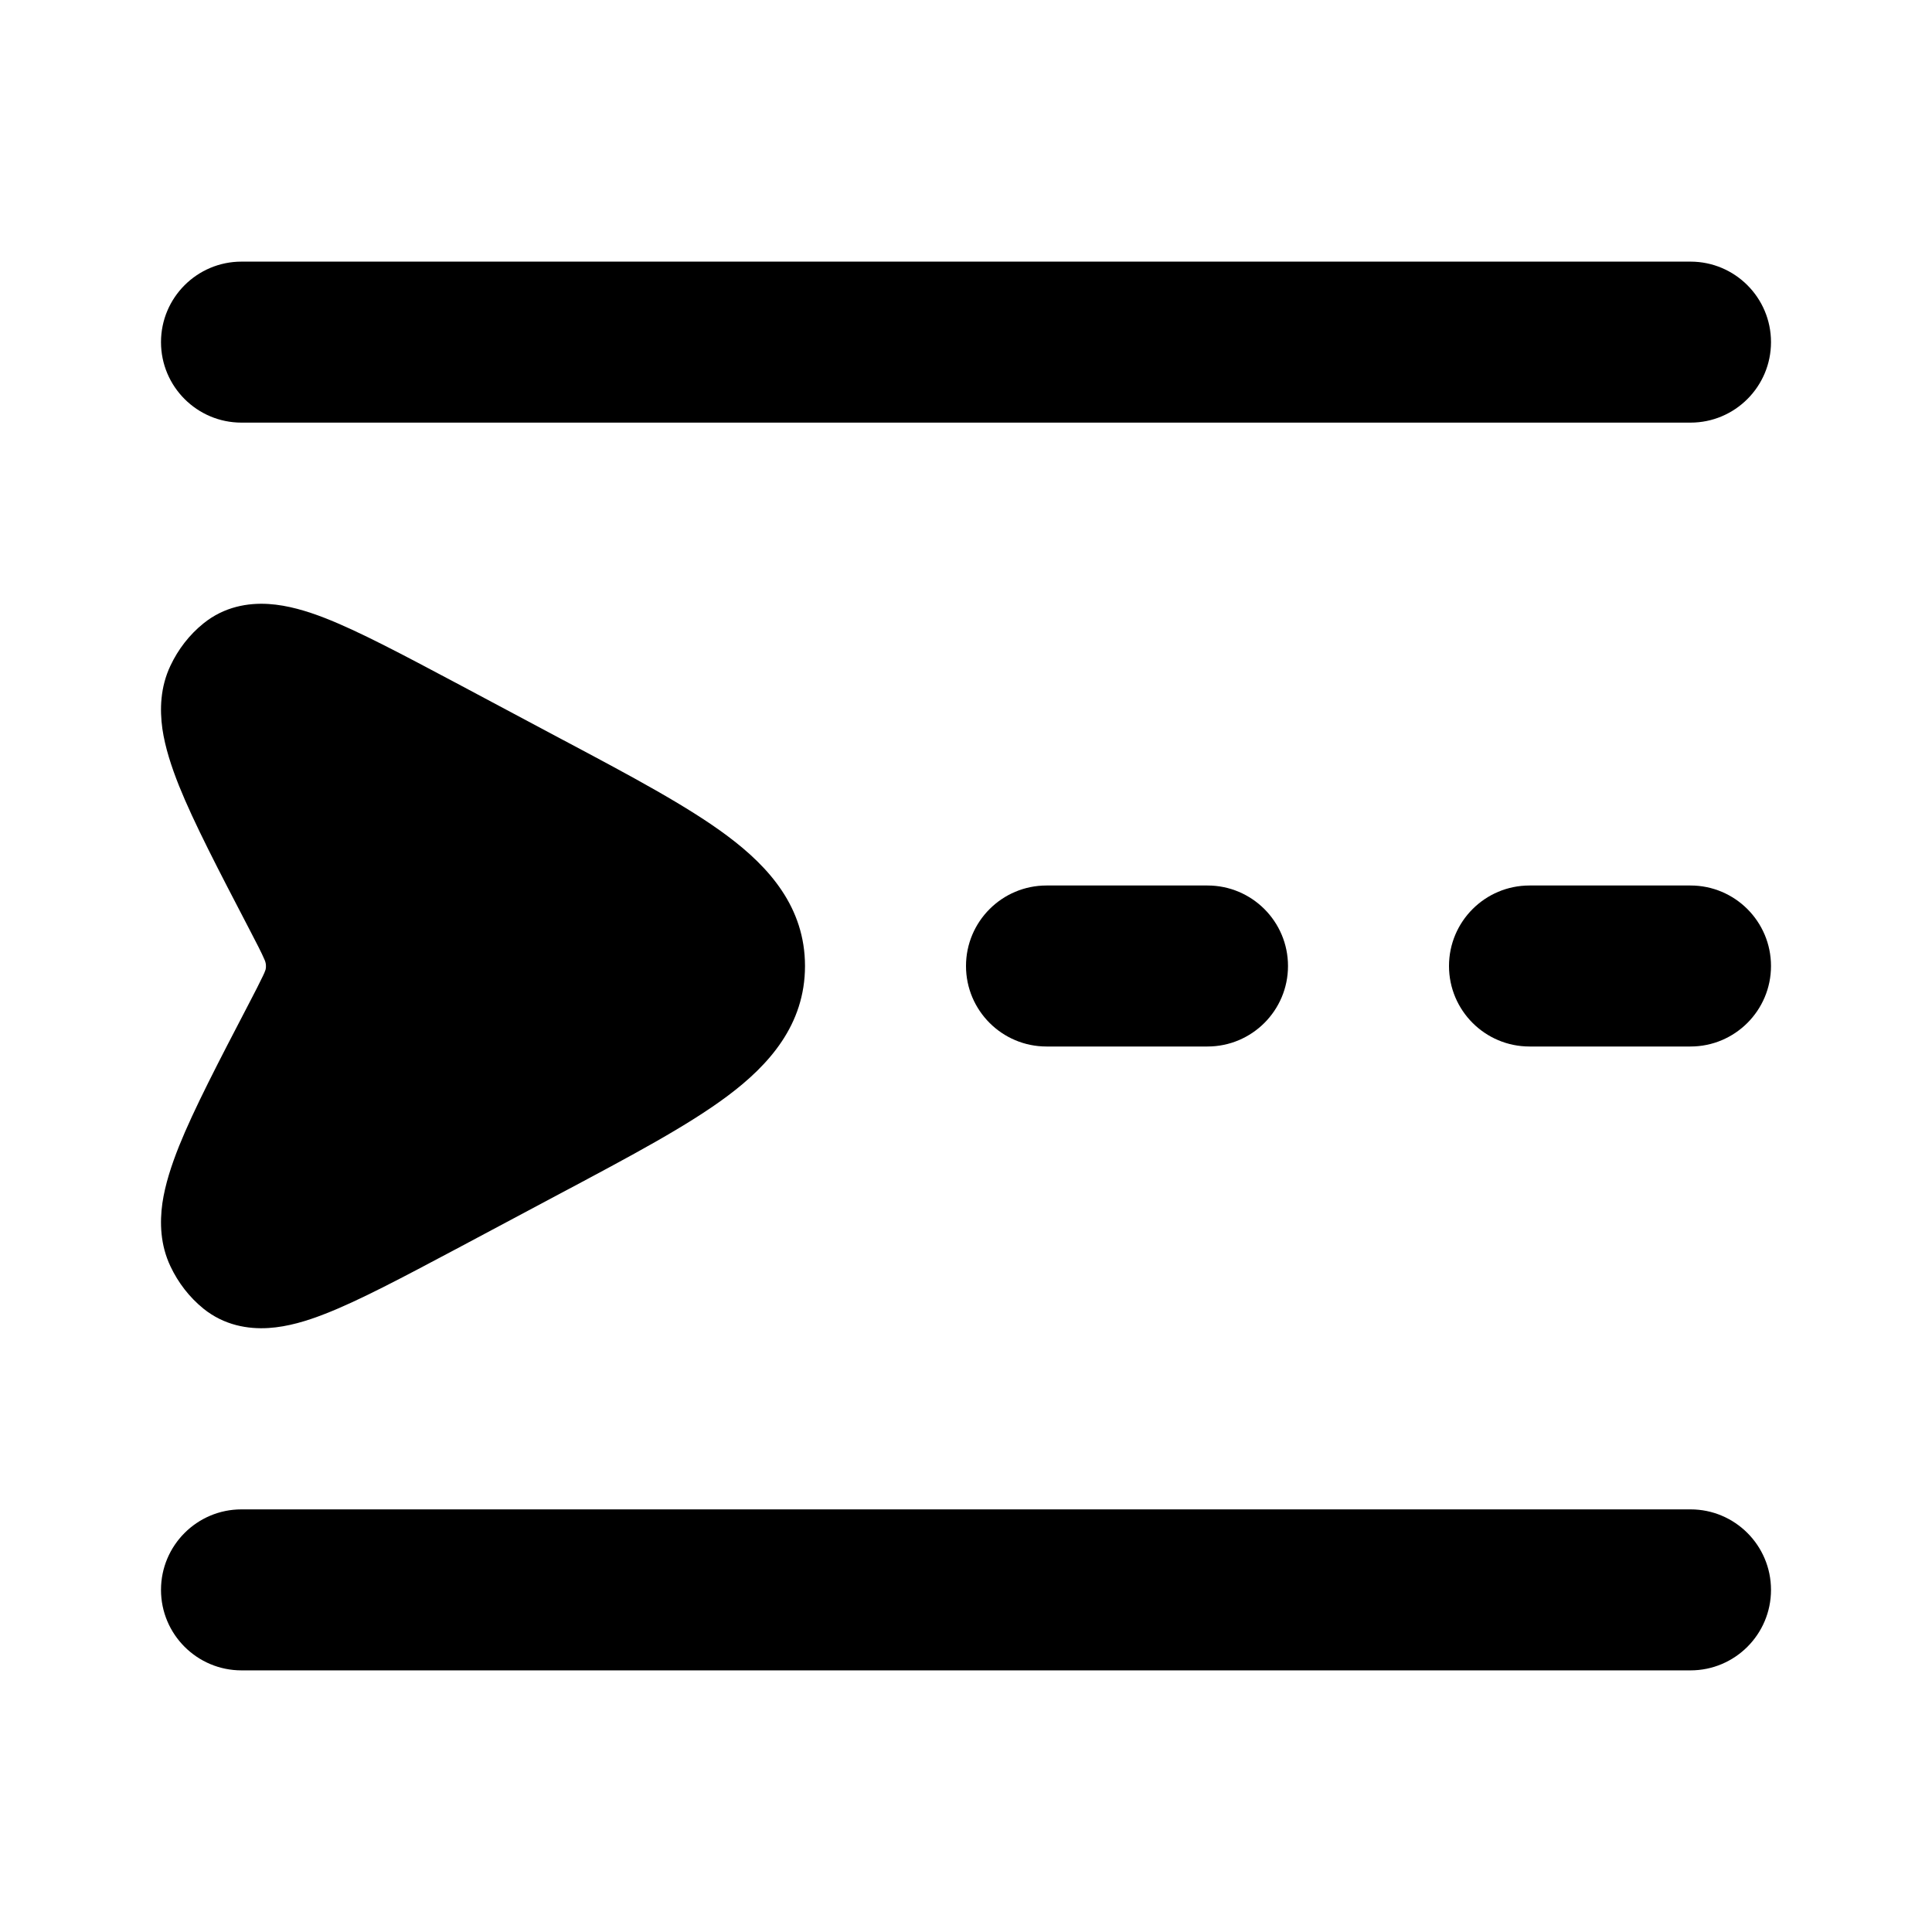 <svg width="24" height="24" viewBox="0 0 24 24" xmlns="http://www.w3.org/2000/svg">
<path class="pr-icon-bulk-primary" d="M9.041 10.388C9.554 10.772 10 11.271 10 12C10 12.729 9.554 13.228 9.041 13.612C8.548 13.982 7.834 14.361 6.981 14.815L5.66 15.519C5.006 15.866 4.459 16.158 4.033 16.323C3.814 16.409 3.575 16.482 3.336 16.497C3.081 16.513 2.786 16.464 2.529 16.258C2.352 16.115 2.213 15.933 2.118 15.732C1.99 15.463 1.984 15.185 2.017 14.947C2.051 14.714 2.13 14.474 2.224 14.238C2.409 13.778 2.716 13.189 3.091 12.469C3.168 12.321 3.229 12.203 3.266 12.124C3.281 12.092 3.289 12.075 3.294 12.059C3.299 12.043 3.3 12.043 3.3 12.042C3.307 12.009 3.307 11.965 3.284 11.917C3.252 11.841 3.183 11.707 3.091 11.531C2.716 10.811 2.409 10.222 2.224 9.762C2.13 9.526 2.051 9.286 2.017 9.053C1.984 8.815 1.99 8.537 2.118 8.268C2.213 8.067 2.352 7.885 2.529 7.743C2.786 7.536 3.081 7.487 3.336 7.503C3.575 7.518 3.814 7.591 4.033 7.676C4.459 7.842 5.006 8.134 5.66 8.481L6.981 9.185C7.834 9.638 8.548 10.018 9.041 10.388Z" fill="currentColor"/>
<path class="pr-icon-bulk-secondary" fill-rule="evenodd" clip-rule="evenodd" d="M21 5.25C21.552 5.25 22 4.802 22 4.25C22 3.698 21.552 3.25 21 3.25H3C2.448 3.25 2 3.698 2 4.25C2 4.802 2.448 5.25 3 5.25L21 5.25ZM21 20.75C21.552 20.75 22 20.302 22 19.75C22 19.198 21.552 18.75 21 18.75L3 18.75C2.448 18.75 2 19.198 2 19.75C2 20.302 2.448 20.75 3 20.75H21ZM22 12C22 12.552 21.552 13 21 13H19C18.448 13 18 12.552 18 12C18 11.448 18.448 11 19 11H21C21.552 11 22 11.448 22 12ZM15 13C15.552 13 16 12.552 16 12C16 11.448 15.552 11 15 11H13C12.448 11 12 11.448 12 12C12 12.552 12.448 13 13 13H15Z" fill="currentColor"/>
</svg>
